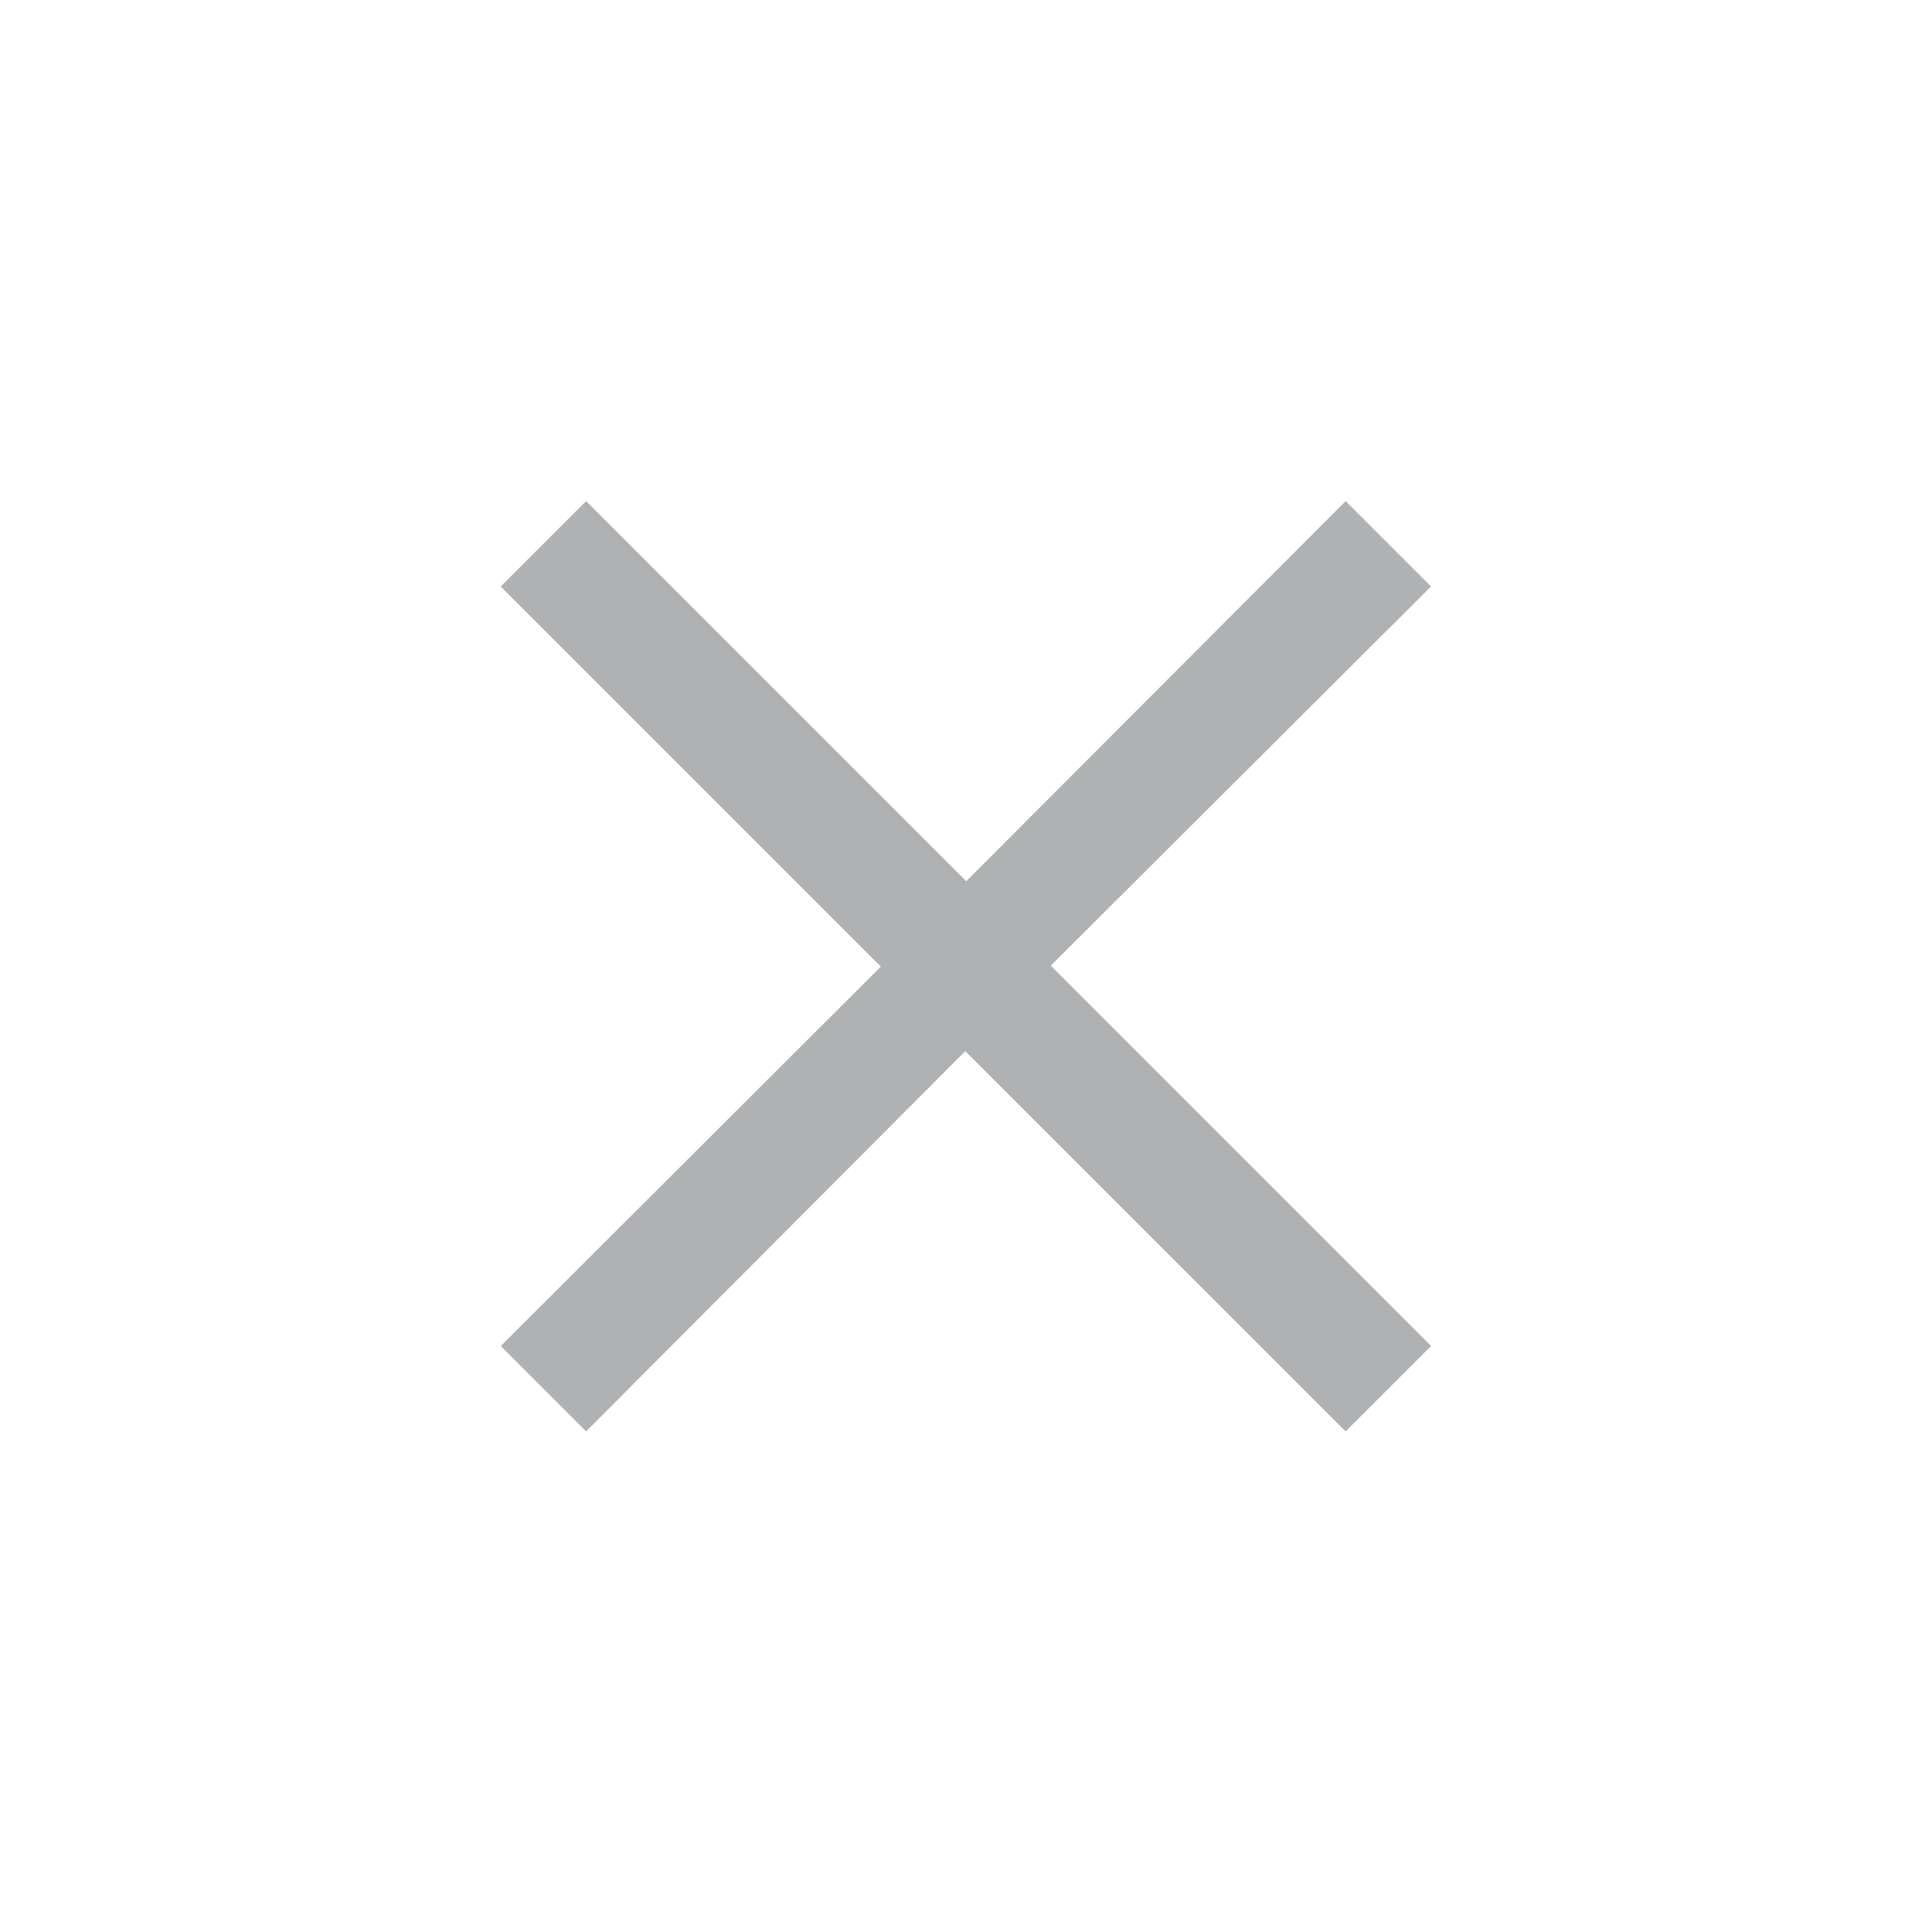 <svg width="16" height="16" fill="none" xmlns="http://www.w3.org/2000/svg"><path d="m11.144 4.15.707.707-3.149 3.14 3.15 3.15-.708.707-3.15-3.149-3.14 3.149-.707-.707 3.148-3.142-3.148-3.148.707-.707 3.148 3.148 3.142-3.148z" clip-rule="evenodd" fill="#AFB1B3" fill-rule="evenodd"/></svg>